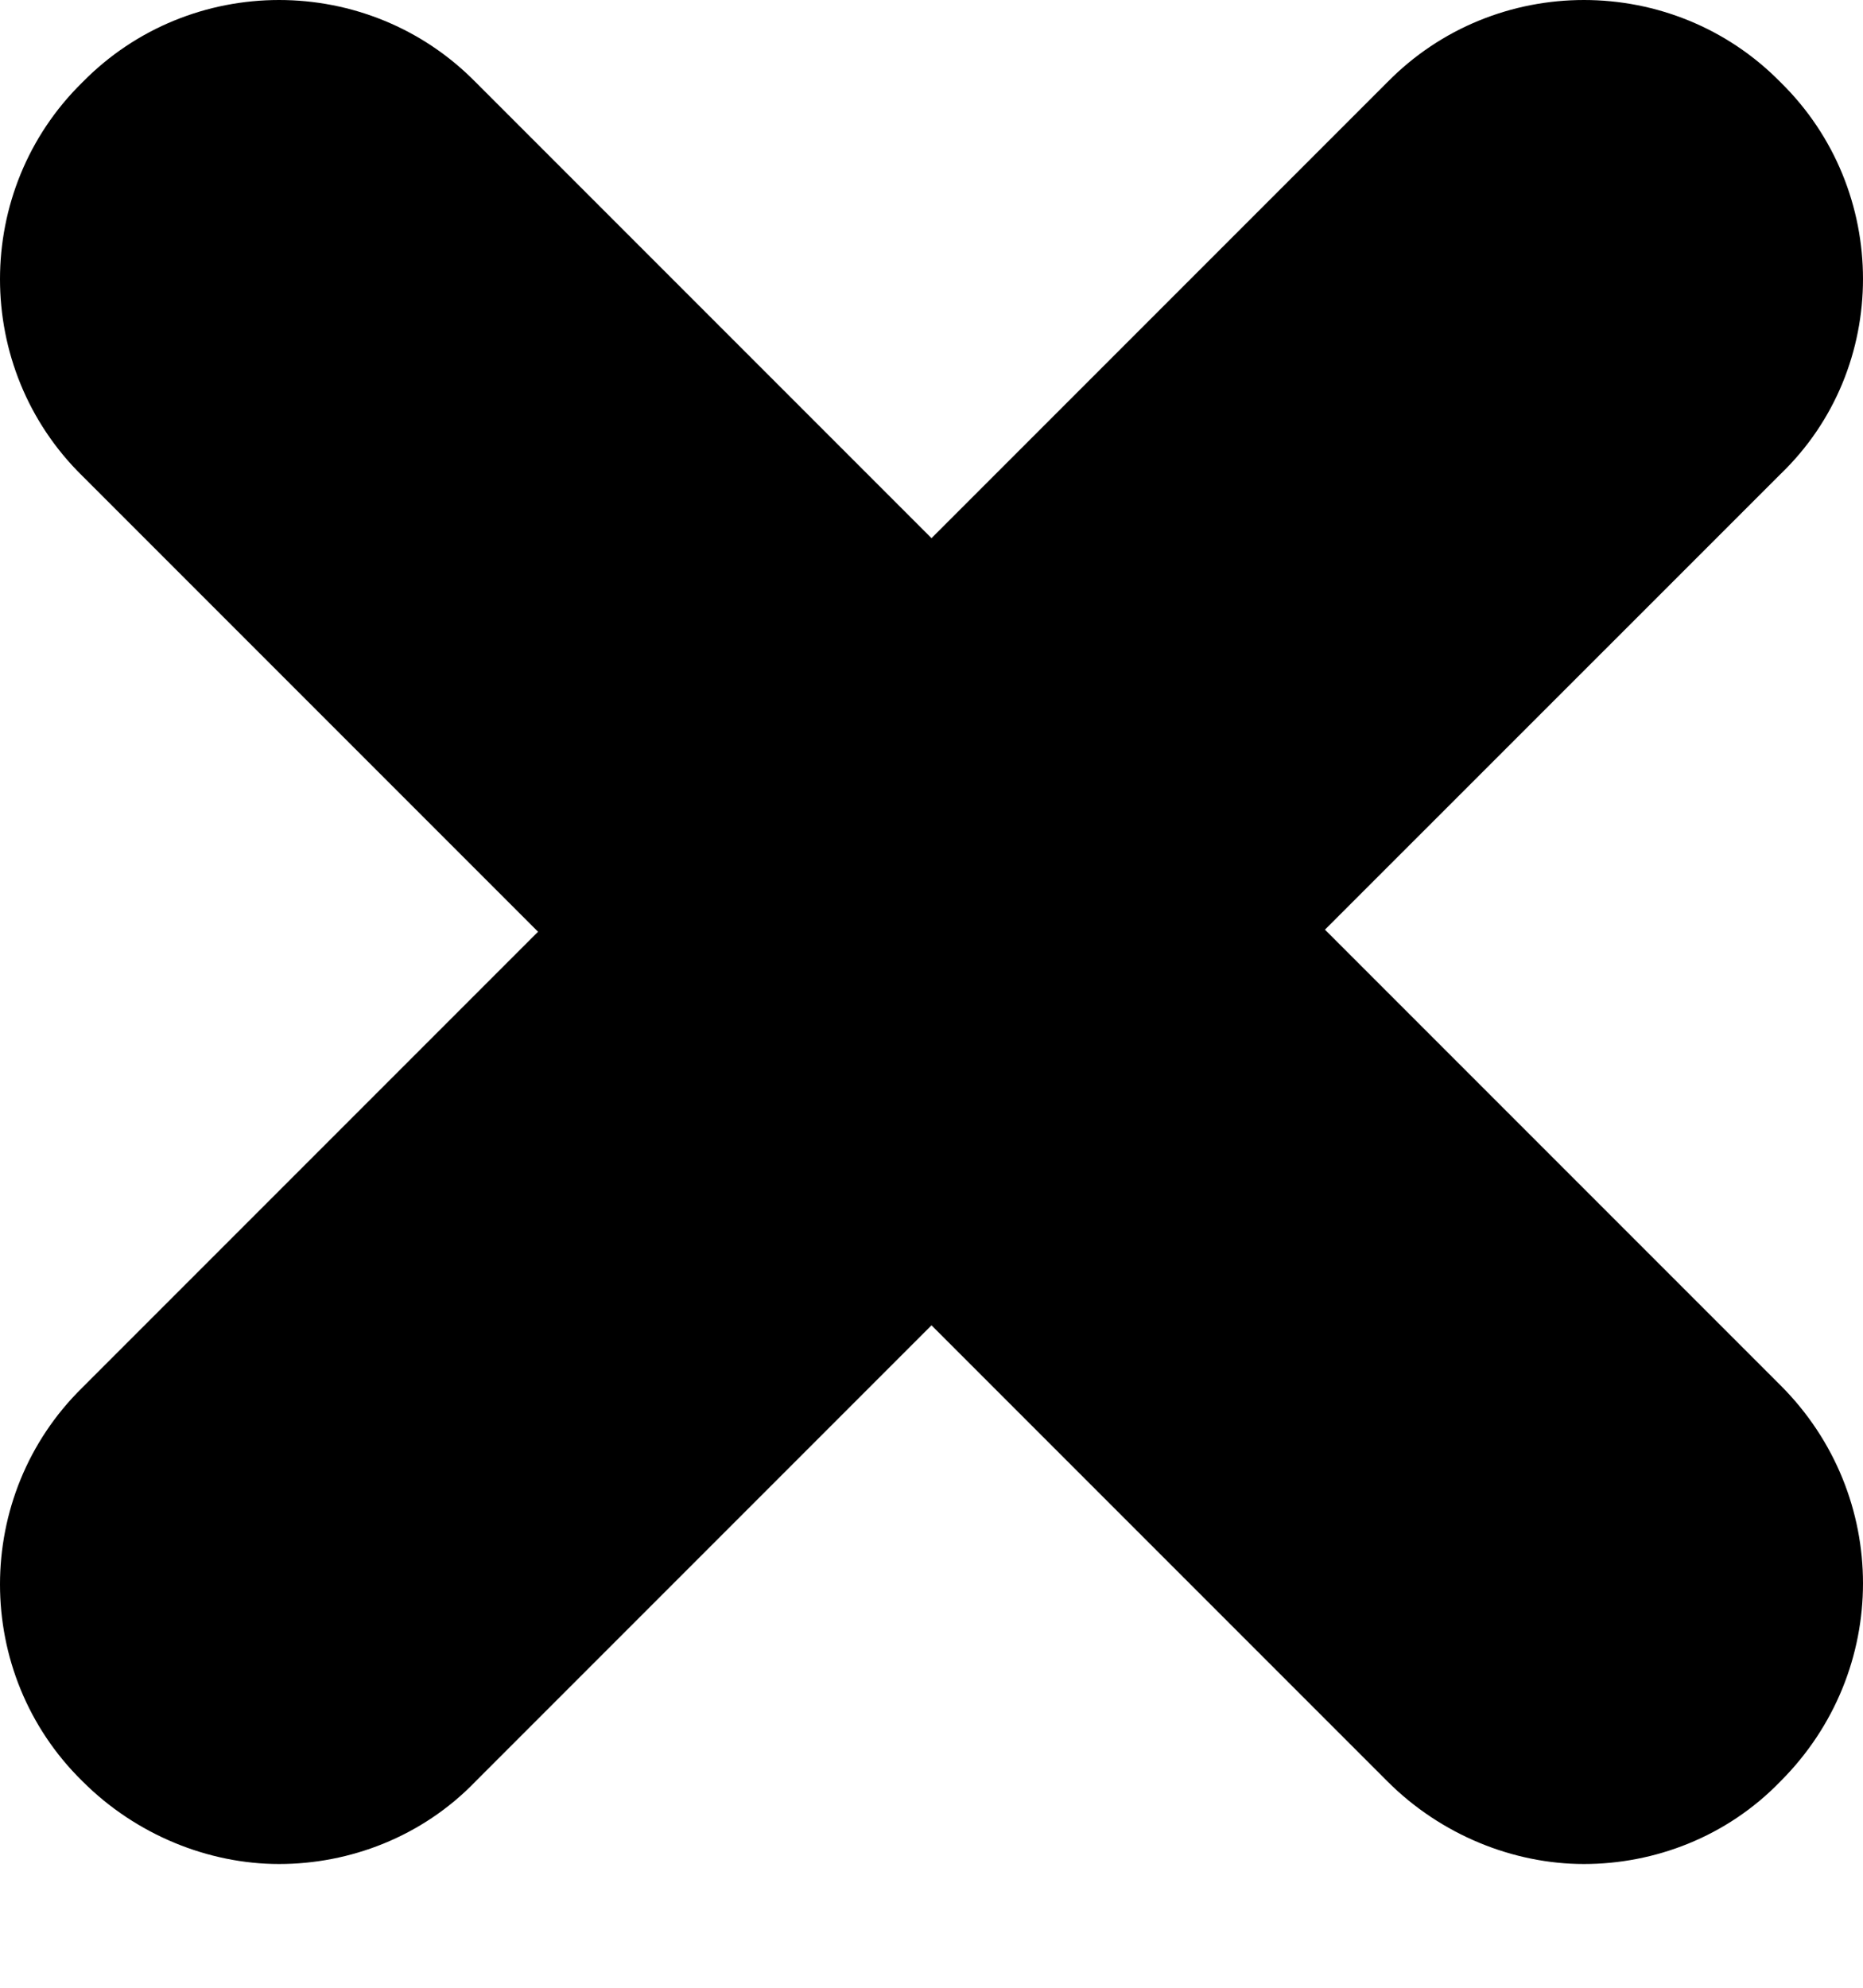 <svg width="15" height="16" viewBox="0 0 15 16" fill="none" xmlns="http://www.w3.org/2000/svg">
<path d="M14.337 0.663C13.47 -0.221 12.036 -0.221 11.169 0.663L7.5 4.332L3.831 0.663C2.964 -0.221 1.53 -0.221 0.663 0.663C-0.221 1.53 -0.221 2.964 0.663 3.831L4.332 7.5L0.663 11.169C-0.221 12.036 -0.221 13.47 0.663 14.337C1.096 14.771 1.68 15.004 2.247 15.004C2.814 15.004 3.398 14.787 3.831 14.337L7.5 10.668L11.169 14.337C11.602 14.771 12.186 15.004 12.753 15.004C13.32 15.004 13.903 14.787 14.337 14.337C15.221 13.453 15.221 12.036 14.337 11.152L10.668 7.483L14.337 3.815C15.221 2.964 15.221 1.53 14.337 0.663H14.337Z" fill="black"/>
</svg>
